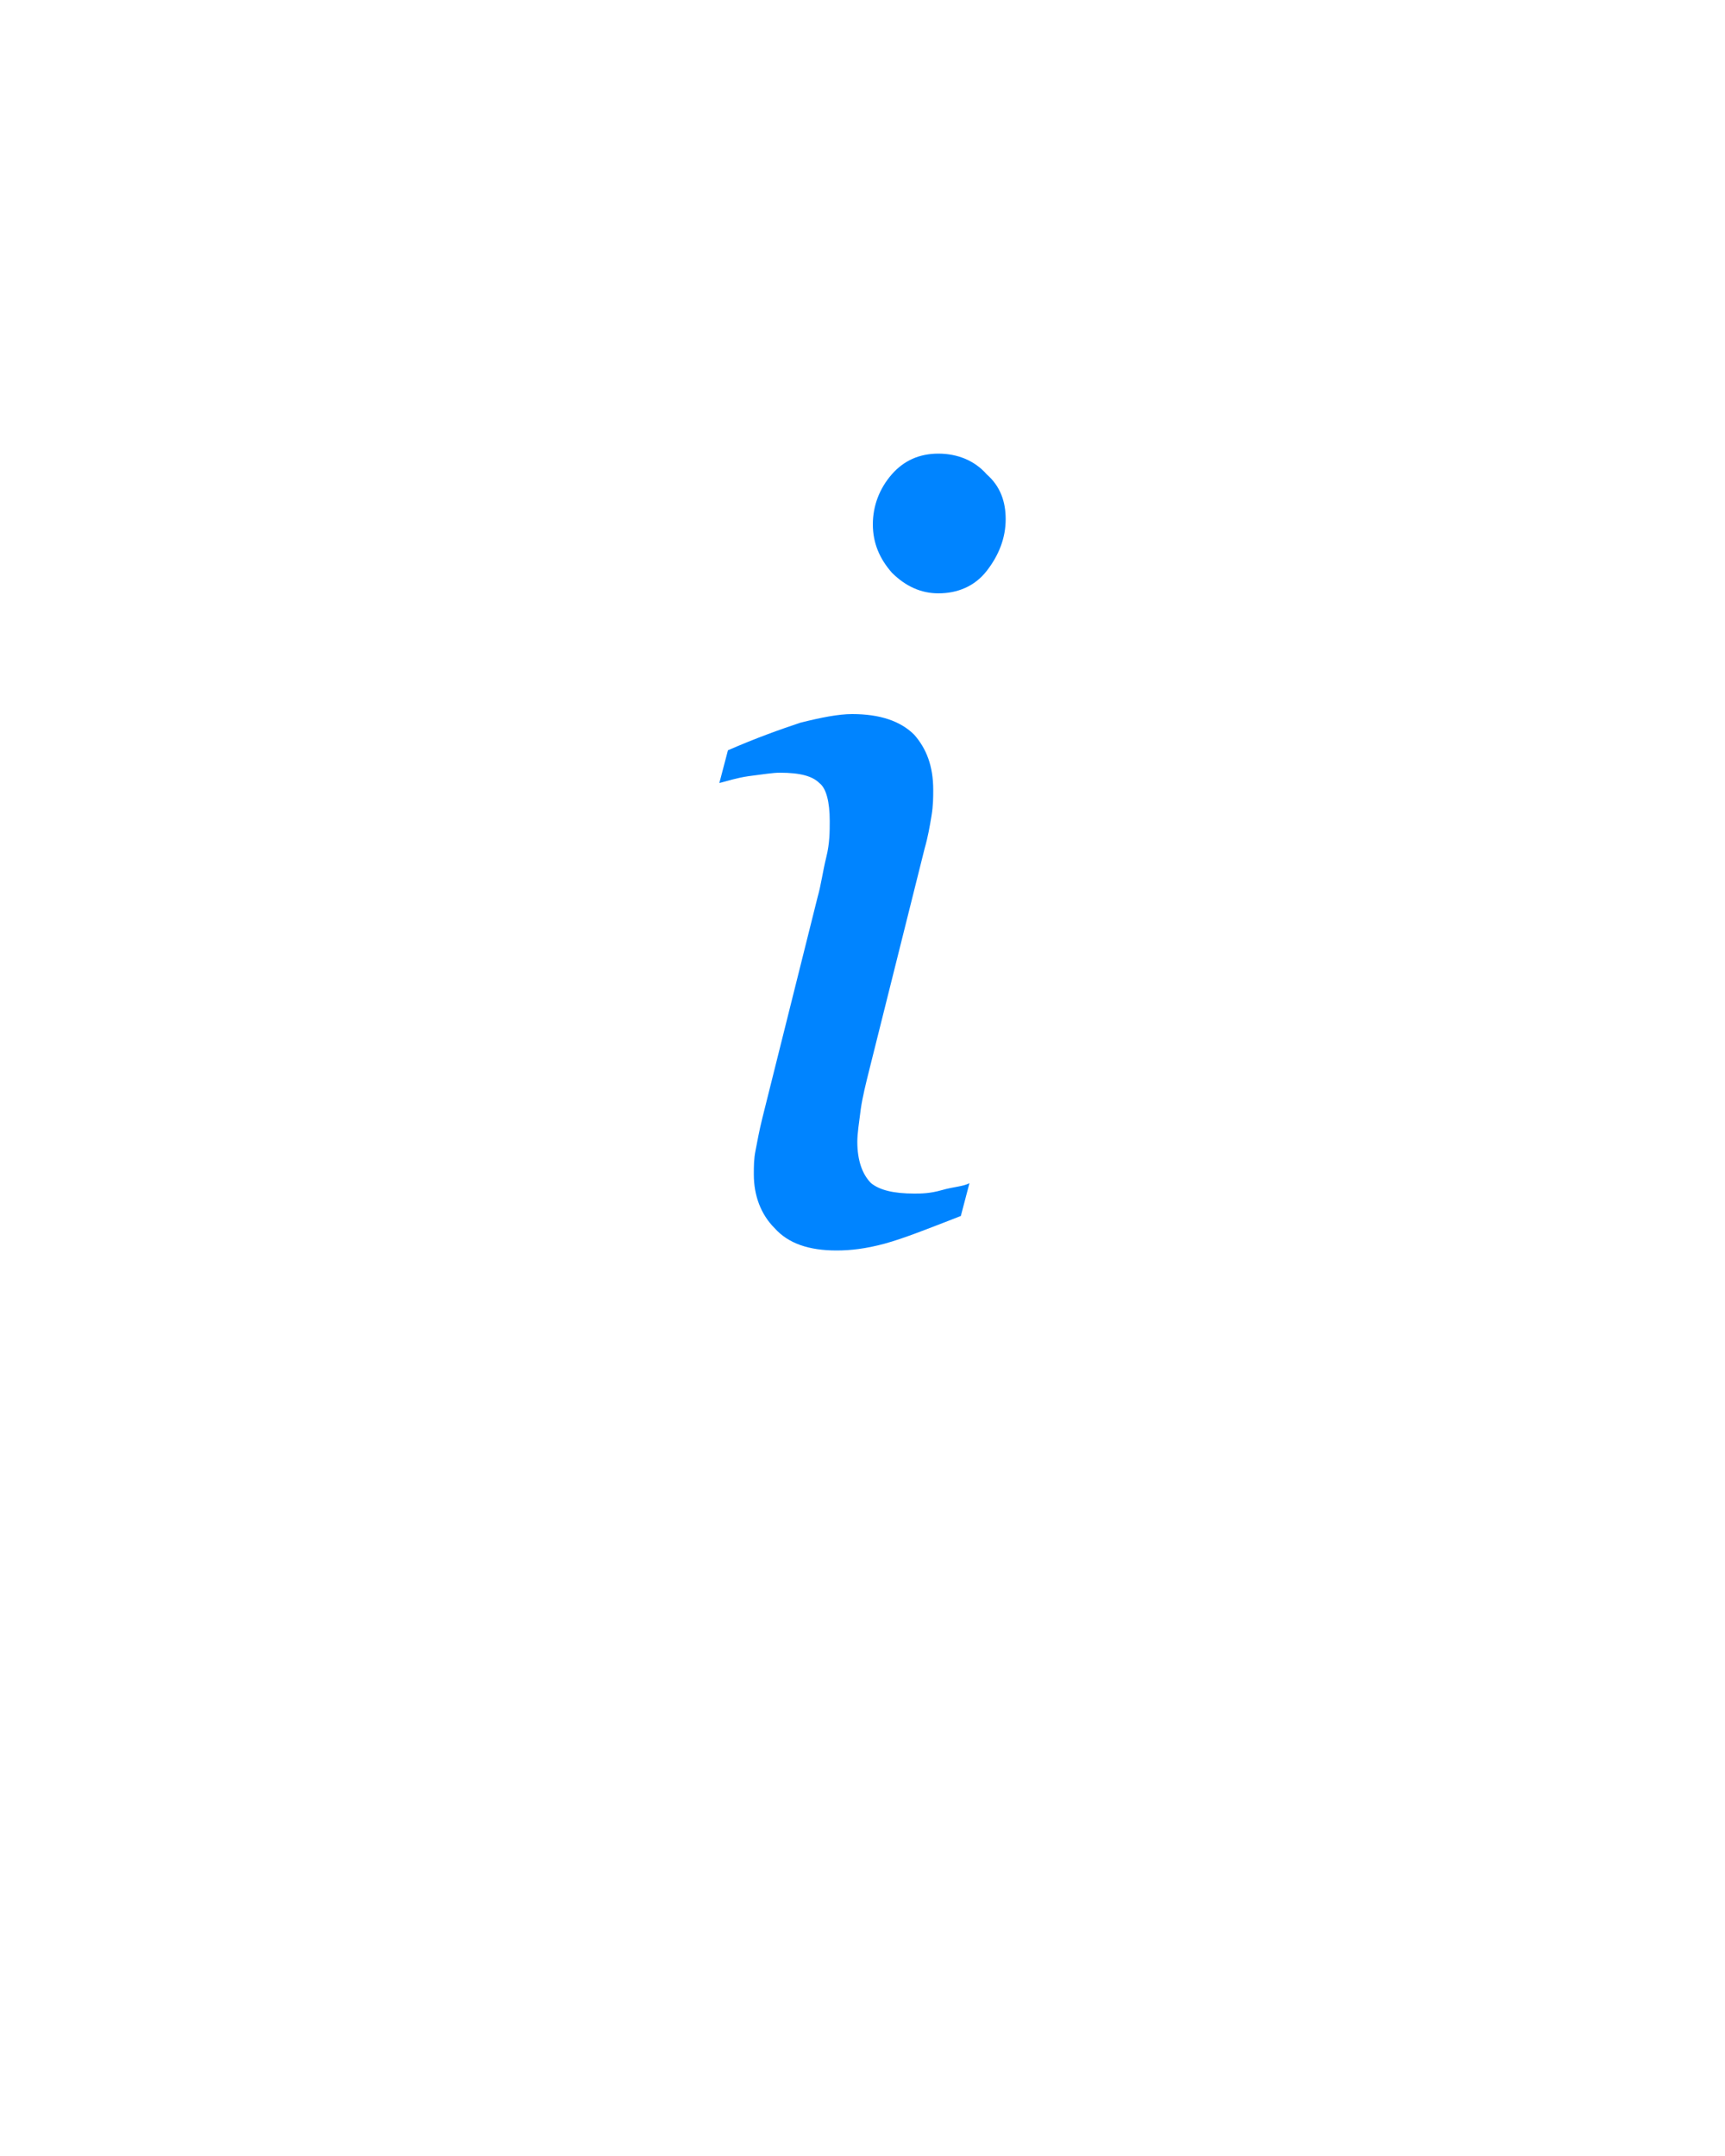 <svg xmlns="http://www.w3.org/2000/svg" xmlns:xlink="http://www.w3.org/1999/xlink" version="1.1" x="0px" y="0px" viewBox="0 0 100 125" style="enable-background:new 0 0 100 100;" xml:space="preserve"><g><path fill="#0084ff" d="M56.2,68.6l-0.5,1.9c-1.8,0.7-3.3,1.3-4.4,1.6s-2,0.4-2.8,0.4c-1.6,0-2.8-0.4-3.6-1.3c-0.8-0.8-1.2-1.9-1.2-3.1   c0-0.5,0-0.9,0.1-1.4c0.1-0.5,0.2-1.1,0.4-1.9L47.4,52c0.2-0.7,0.3-1.5,0.5-2.3c0.2-0.8,0.2-1.5,0.2-2.1c0-1.1-0.2-1.9-0.6-2.2   c-0.4-0.4-1.1-0.6-2.3-0.6c-0.4,0-1,0.1-1.8,0.2c-0.7,0.1-1.3,0.3-1.7,0.4l0.5-1.9c1.6-0.7,3-1.2,4.2-1.6c1.2-0.3,2.2-0.5,3-0.5   c1.6,0,2.8,0.4,3.6,1.2c0.7,0.8,1.1,1.8,1.1,3.2c0,0.4,0,0.9-0.1,1.5c-0.1,0.6-0.2,1.2-0.4,1.9L50.4,62c-0.2,0.8-0.4,1.6-0.5,2.3   c-0.1,0.8-0.2,1.4-0.2,1.9c0,1.1,0.3,1.9,0.8,2.4c0.5,0.4,1.3,0.6,2.5,0.6c0.4,0,0.9,0,1.6-0.2S55.8,68.8,56.2,68.6z M58.3,30.1   c0,1.1-0.4,2.1-1.1,3c-0.7,0.9-1.7,1.3-2.8,1.3c-1,0-1.9-0.4-2.7-1.2c-0.7-0.8-1.1-1.7-1.1-2.8c0-1.1,0.4-2.1,1.1-2.9   c0.7-0.8,1.6-1.2,2.7-1.2c1.1,0,2.1,0.4,2.8,1.2C58,28.2,58.3,29.1,58.3,30.1z"/></g></svg>
